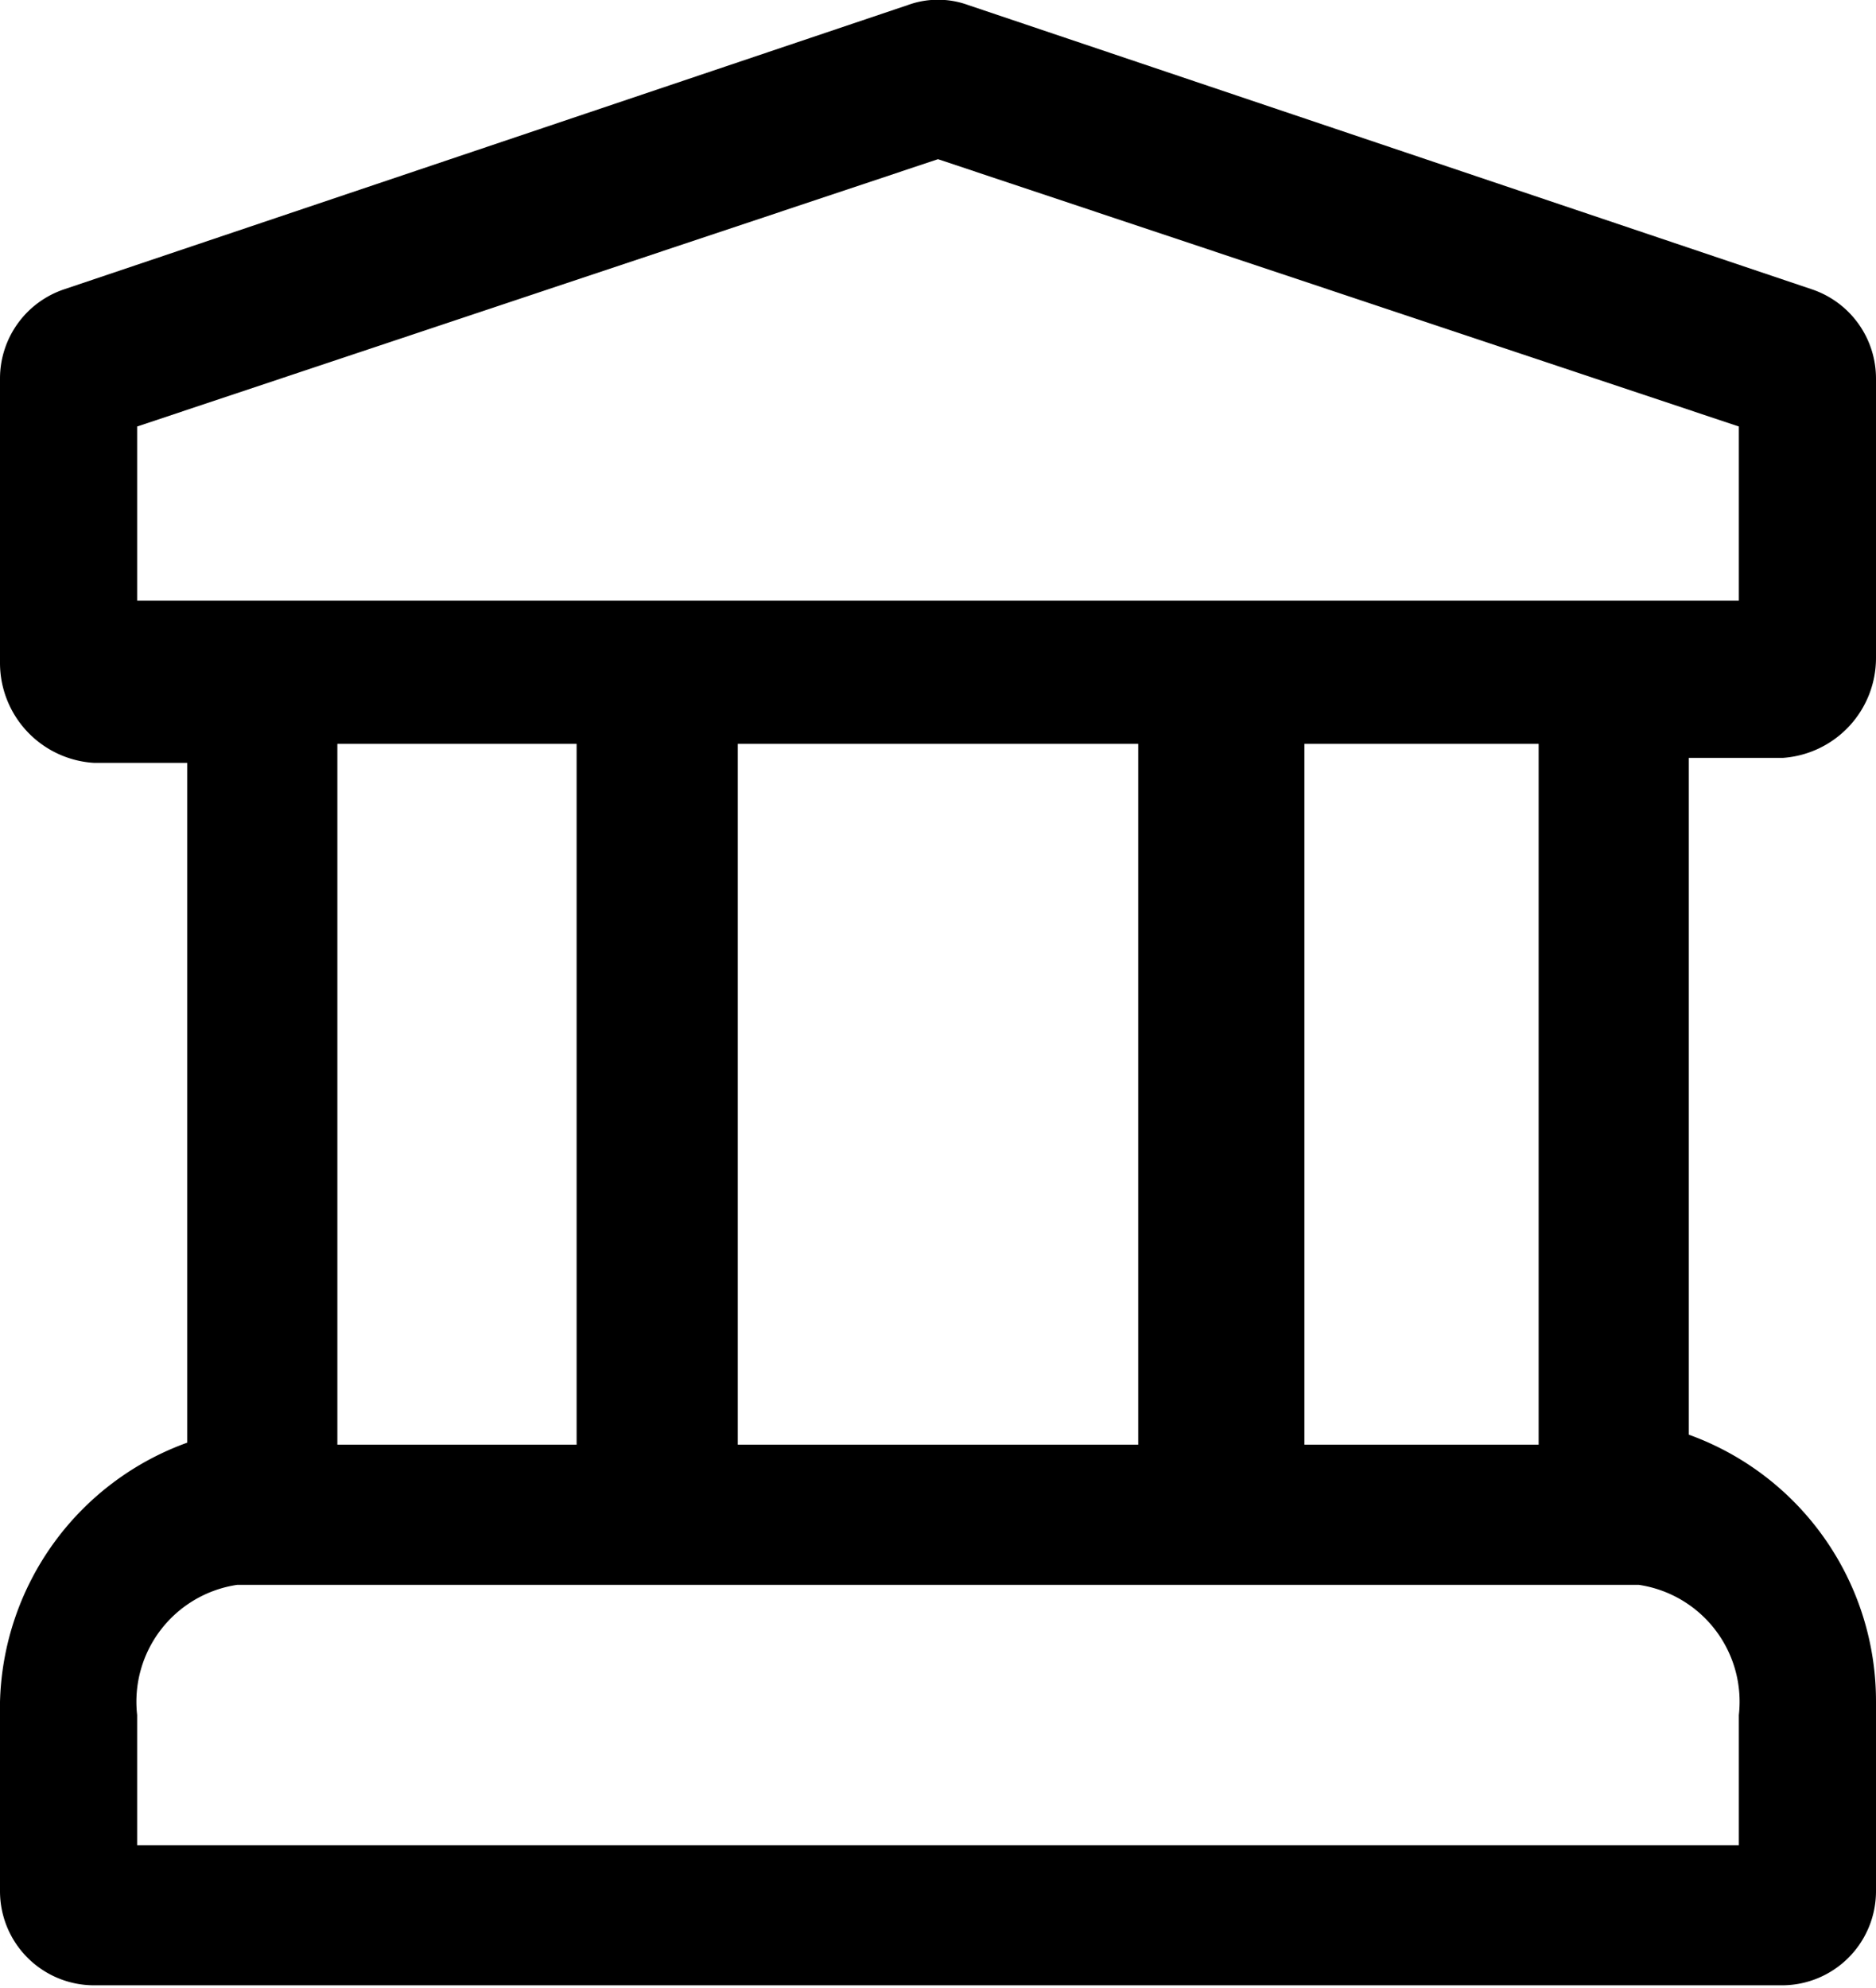 <svg xmlns="http://www.w3.org/2000/svg" width="18.74" height="19.86" viewBox="0 0 18.74 19.86" fill="currentColor"><defs></defs><g id="Layer_2" data-name="Layer 2"><g id="university"><path class="cls-1" d="M18.1,2.89,9.67.05a.88.88,0,0,0-.6,0L.64,2.89A.94.94,0,0,0,0,3.78V6.62a1,1,0,0,0,.94,1h.93v6.79A2.83,2.83,0,0,0,0,17v1.89a.94.94,0,0,0,.94.94H17.81a.94.94,0,0,0,.93-.94h0V17a2.83,2.83,0,0,0-1.87-2.67V7.57h.94a1,1,0,0,0,.93-1h0V3.78A.94.94,0,0,0,18.1,2.89Zm-.73,14.24v1.3h-16v-1.3a1.18,1.18,0,0,1,1-1.3h14A1.18,1.18,0,0,1,17.37,17.13Zm-14-2.7v-7H5.76v7Zm4,0v-7h4v7Zm5.66,0v-7h2.34v7ZM17.37,6h-16V4.26l8-2.67,8,2.67Z"/></g></g></svg>